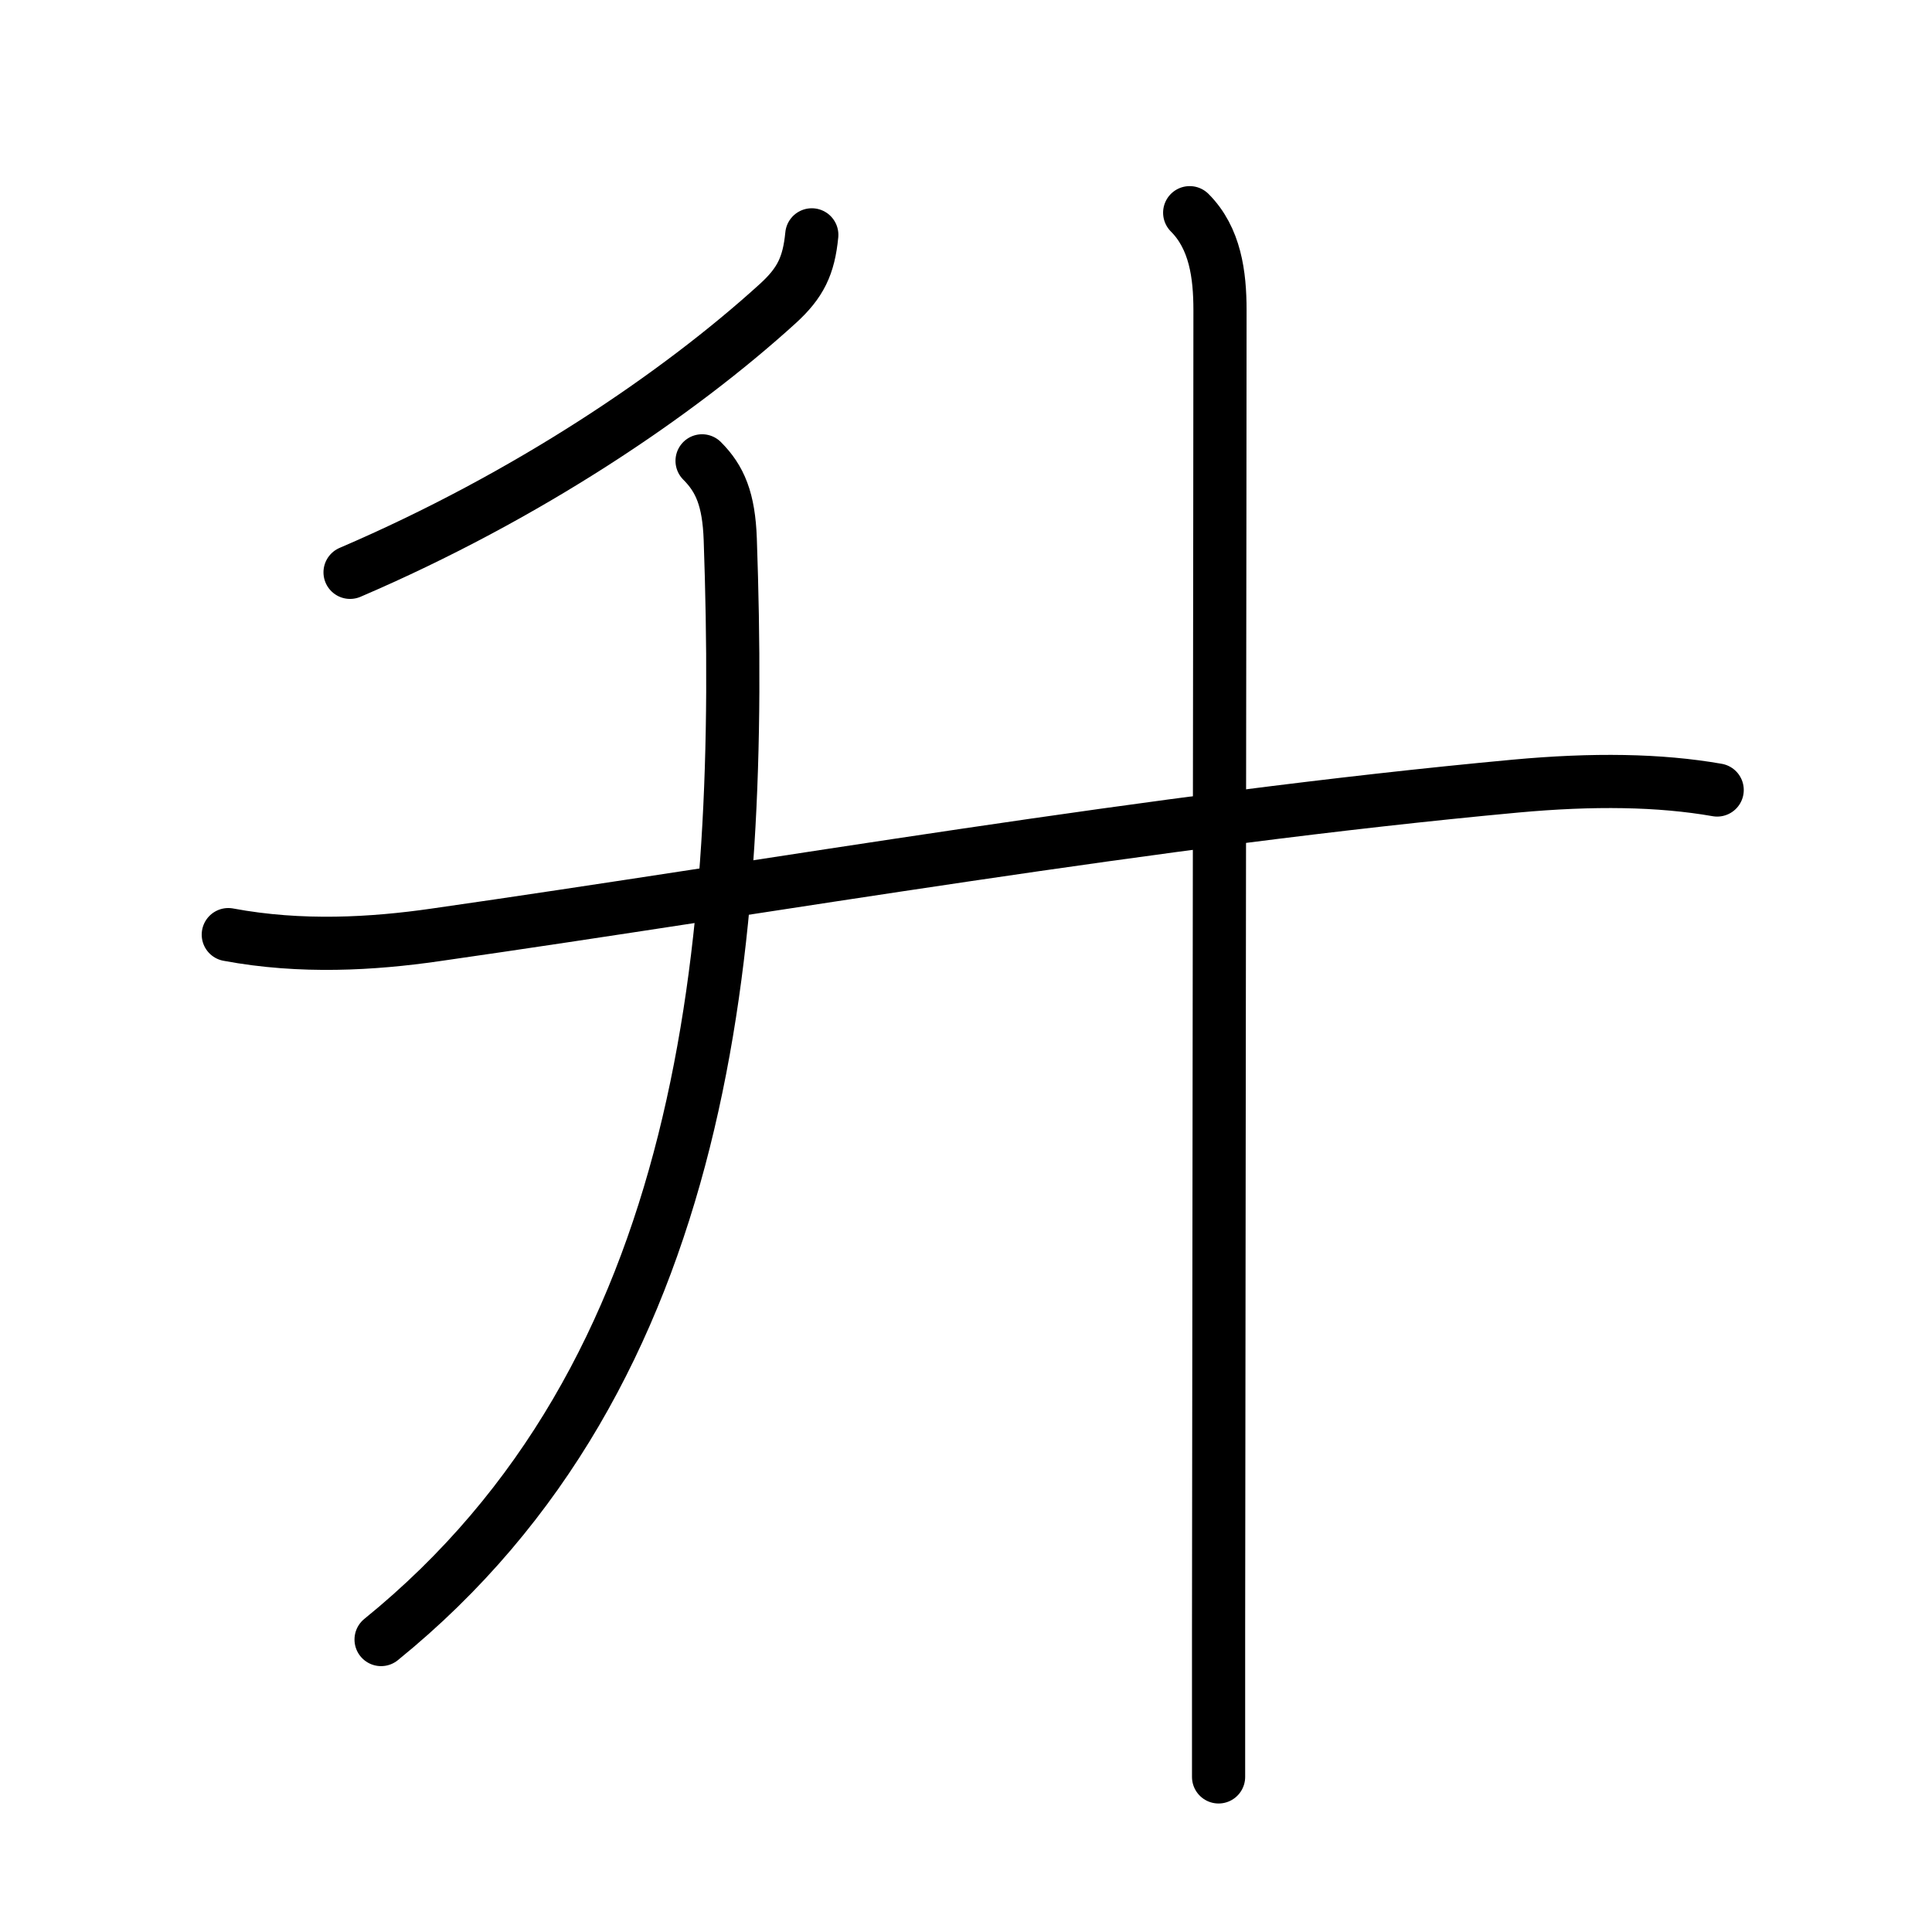 <svg xmlns="http://www.w3.org/2000/svg" width="109" height="109" viewBox="0 0 109 109"><g xmlns:kvg="http://kanjivg.tagaini.net" id="kvg:StrokePaths_05347" style="fill:none;stroke:#000000;stroke-width:3;stroke-linecap:round;stroke-linejoin:round;"><g id="kvg:05347" kvg:element="&#21319;"><g id="kvg:05347-g1" kvg:element="&#20031;" kvg:radical="nelson"><path id="kvg:05347-s1" kvg:type="&#12754;" d="M45.8,13.25c-0.17,1.75-0.64,2.71-1.91,3.87C38.25,22.25,29.75,28,19.75,32.29"/></g><g id="kvg:05347-g2" kvg:element="&#24318;" kvg:variant="true"><g id="kvg:05347-g3" kvg:element="&#20031;"><path id="kvg:05347-s2" kvg:type="&#12754;" d="M39.61,26c1.01,1.01,1.51,2.17,1.59,4.43C42,53.25,40,77.5,21.5,92.5"/></g><g id="kvg:05347-g4" kvg:element="&#21313;" kvg:radical="tradit"><path id="kvg:05347-s3" kvg:type="&#12752;" d="M12.88,52.73c4.12,0.77,8.17,0.52,11.65,0.02C43.75,50,65,46.25,85.51,44.35c4.36-0.4,8.12-0.35,11.37,0.22"/><path id="kvg:05347-s4" kvg:type="&#12753;" d="M67.12,12c1.44,1.44,1.71,3.5,1.71,5.5c0,8.66-0.06,50.24-0.08,74.5c0,3.06,0,5.84,0,8.25"/></g></g></g></g></svg>